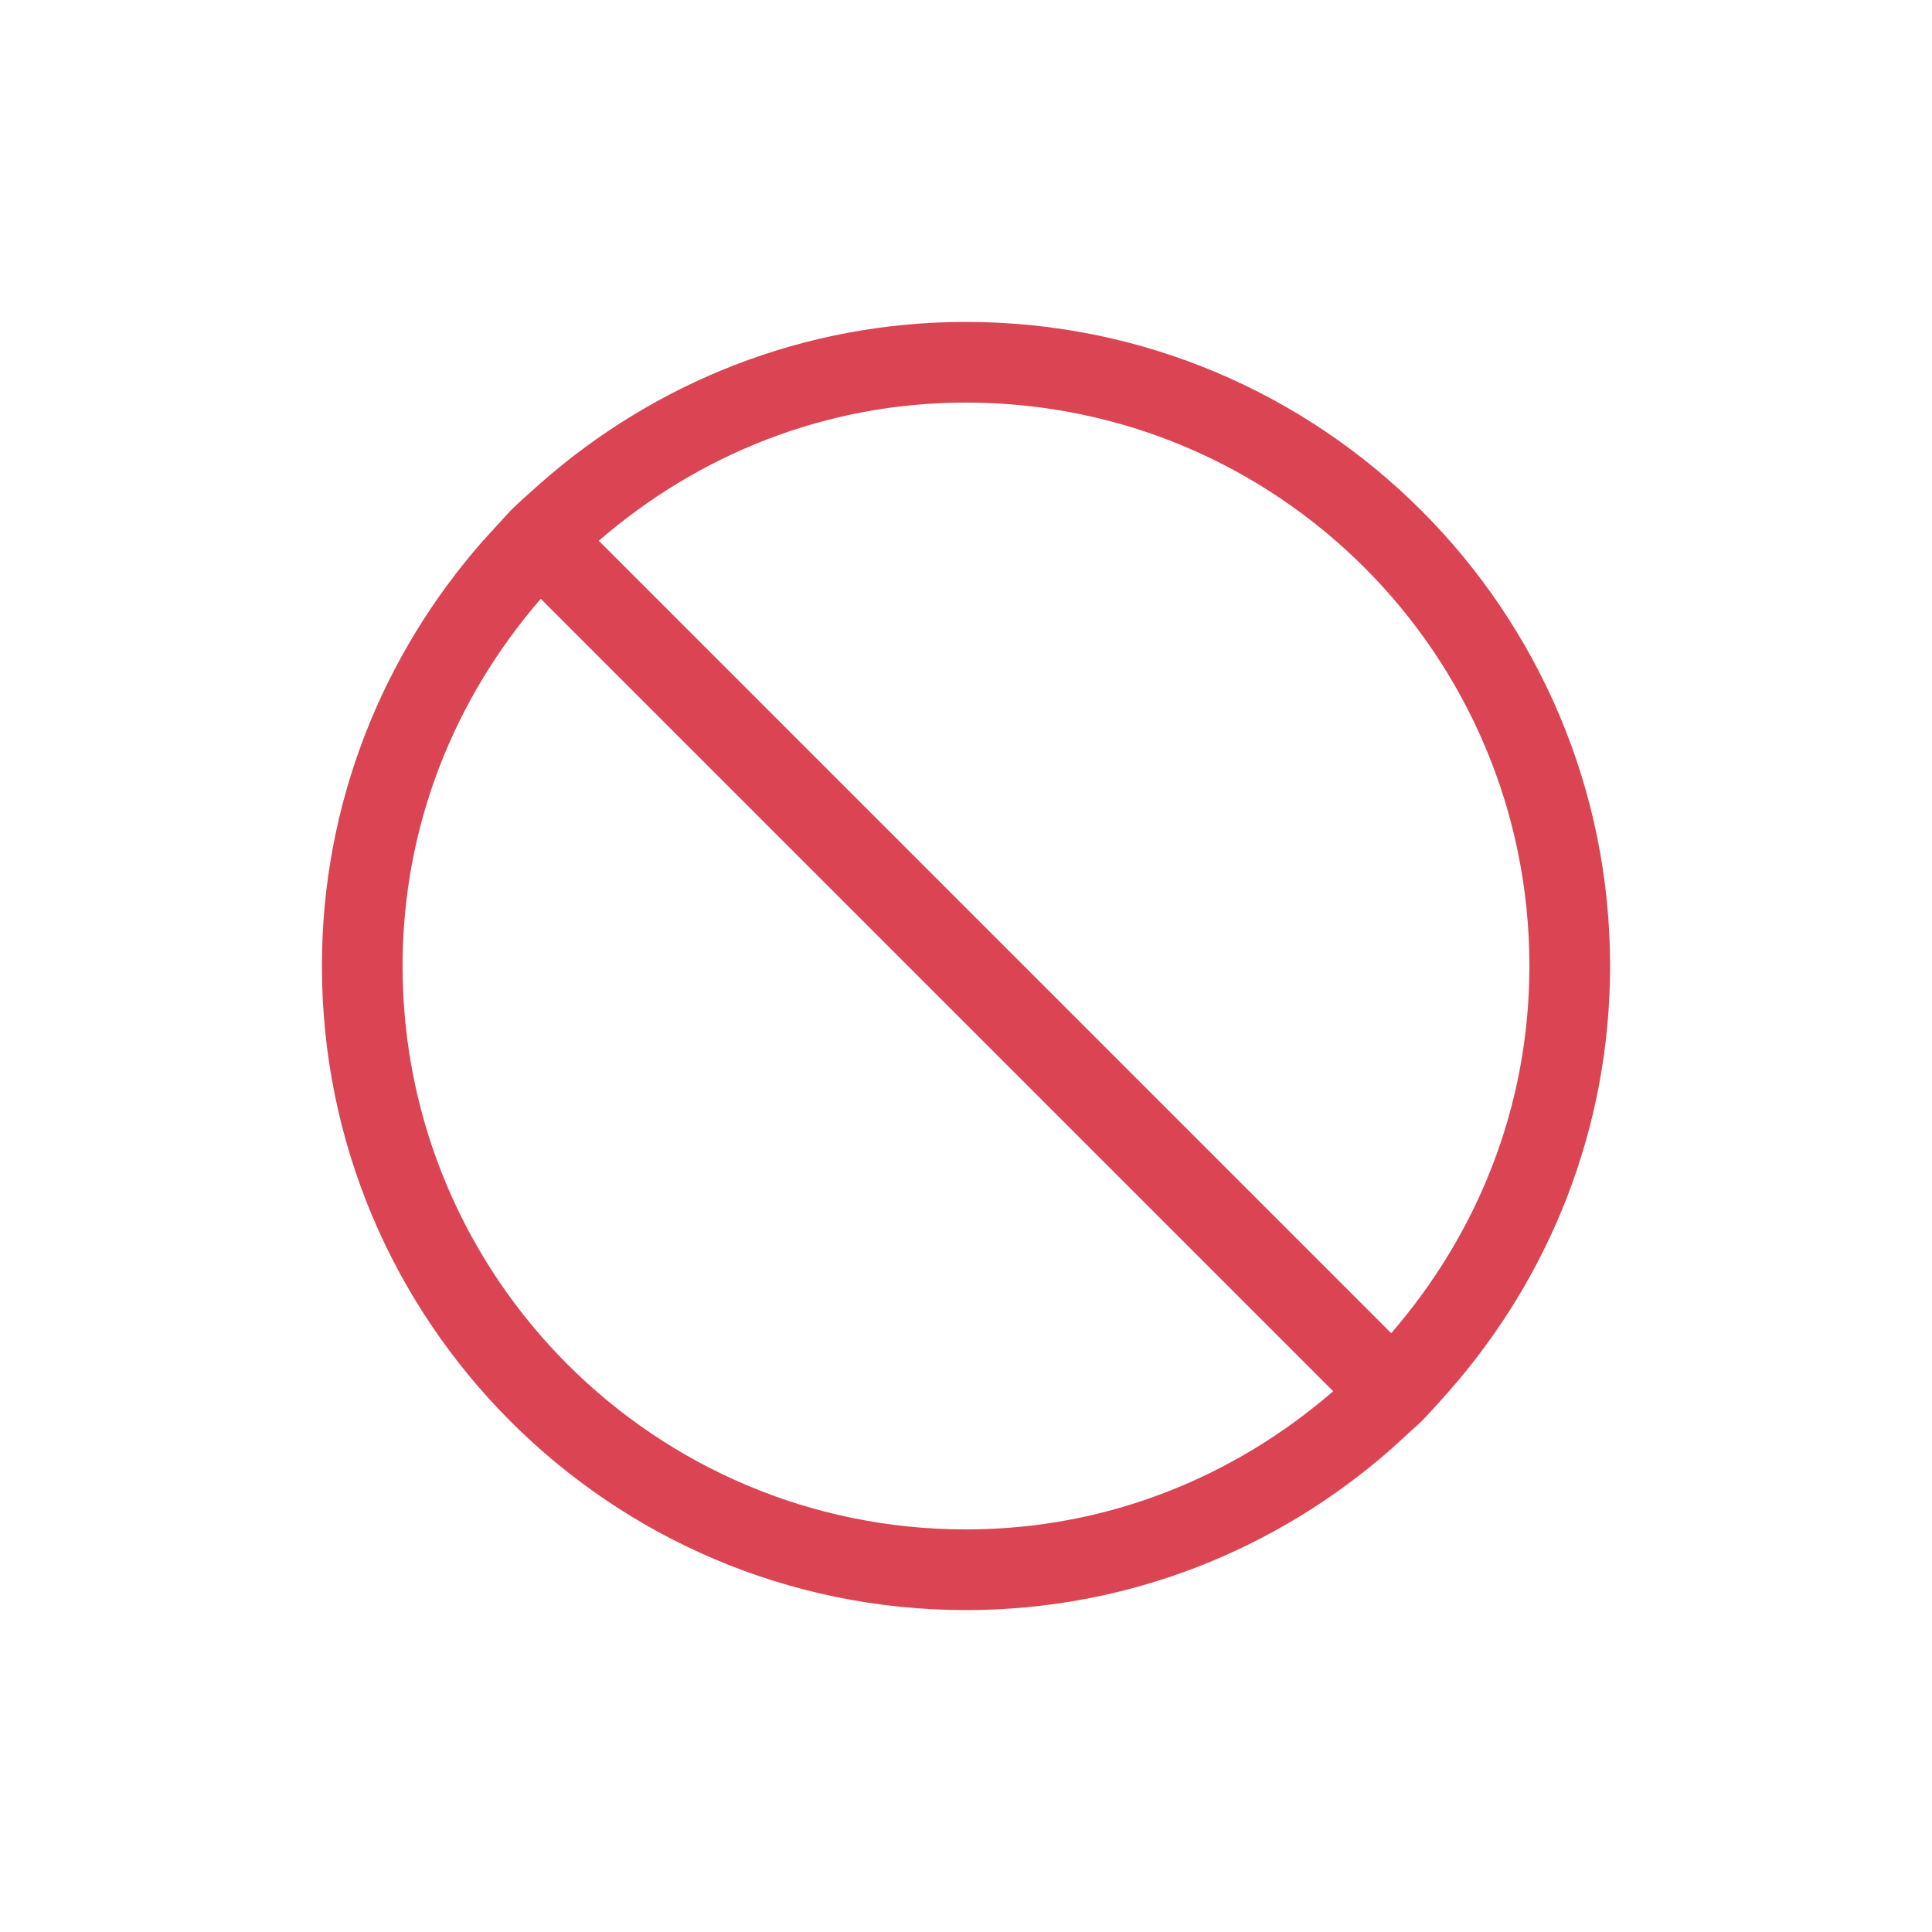 <?xml version="1.0" encoding="UTF-8"?>
<svg xmlns="http://www.w3.org/2000/svg" xmlns:xlink="http://www.w3.org/1999/xlink" width="32pt" height="32pt" viewBox="0 0 32 32" version="1.1">
<g id="surface1">
<path style=" stroke:none;fill-rule:nonzero;fill:rgb(85.49%,26.667%,32.549%);fill-opacity:1;" d="M 16 5.332 C 13.297 5.332 10.84 6.344 8.957 8 C 8.789 8.148 8.617 8.301 8.457 8.457 L 8 8.957 C 6.344 10.84 5.332 13.297 5.332 16 C 5.332 21.891 10.109 26.668 16 26.668 C 18.703 26.668 21.16 25.656 23.043 24 L 23.543 23.543 C 23.699 23.383 23.852 23.211 24 23.043 C 25.656 21.16 26.668 18.703 26.668 16 C 26.668 10.109 21.891 5.332 16 5.332 Z M 16 6.668 C 21.156 6.668 25.332 10.844 25.332 16 C 25.332 18.34 24.461 20.445 23.043 22.082 L 9.918 8.957 C 11.555 7.539 13.66 6.668 16 6.668 Z M 8.957 9.918 L 22.082 23.043 C 20.445 24.461 18.34 25.332 16 25.332 C 10.844 25.332 6.668 21.156 6.668 16 C 6.668 13.66 7.539 11.555 8.957 9.918 Z M 8.957 9.918 "/>
</g>
</svg>
